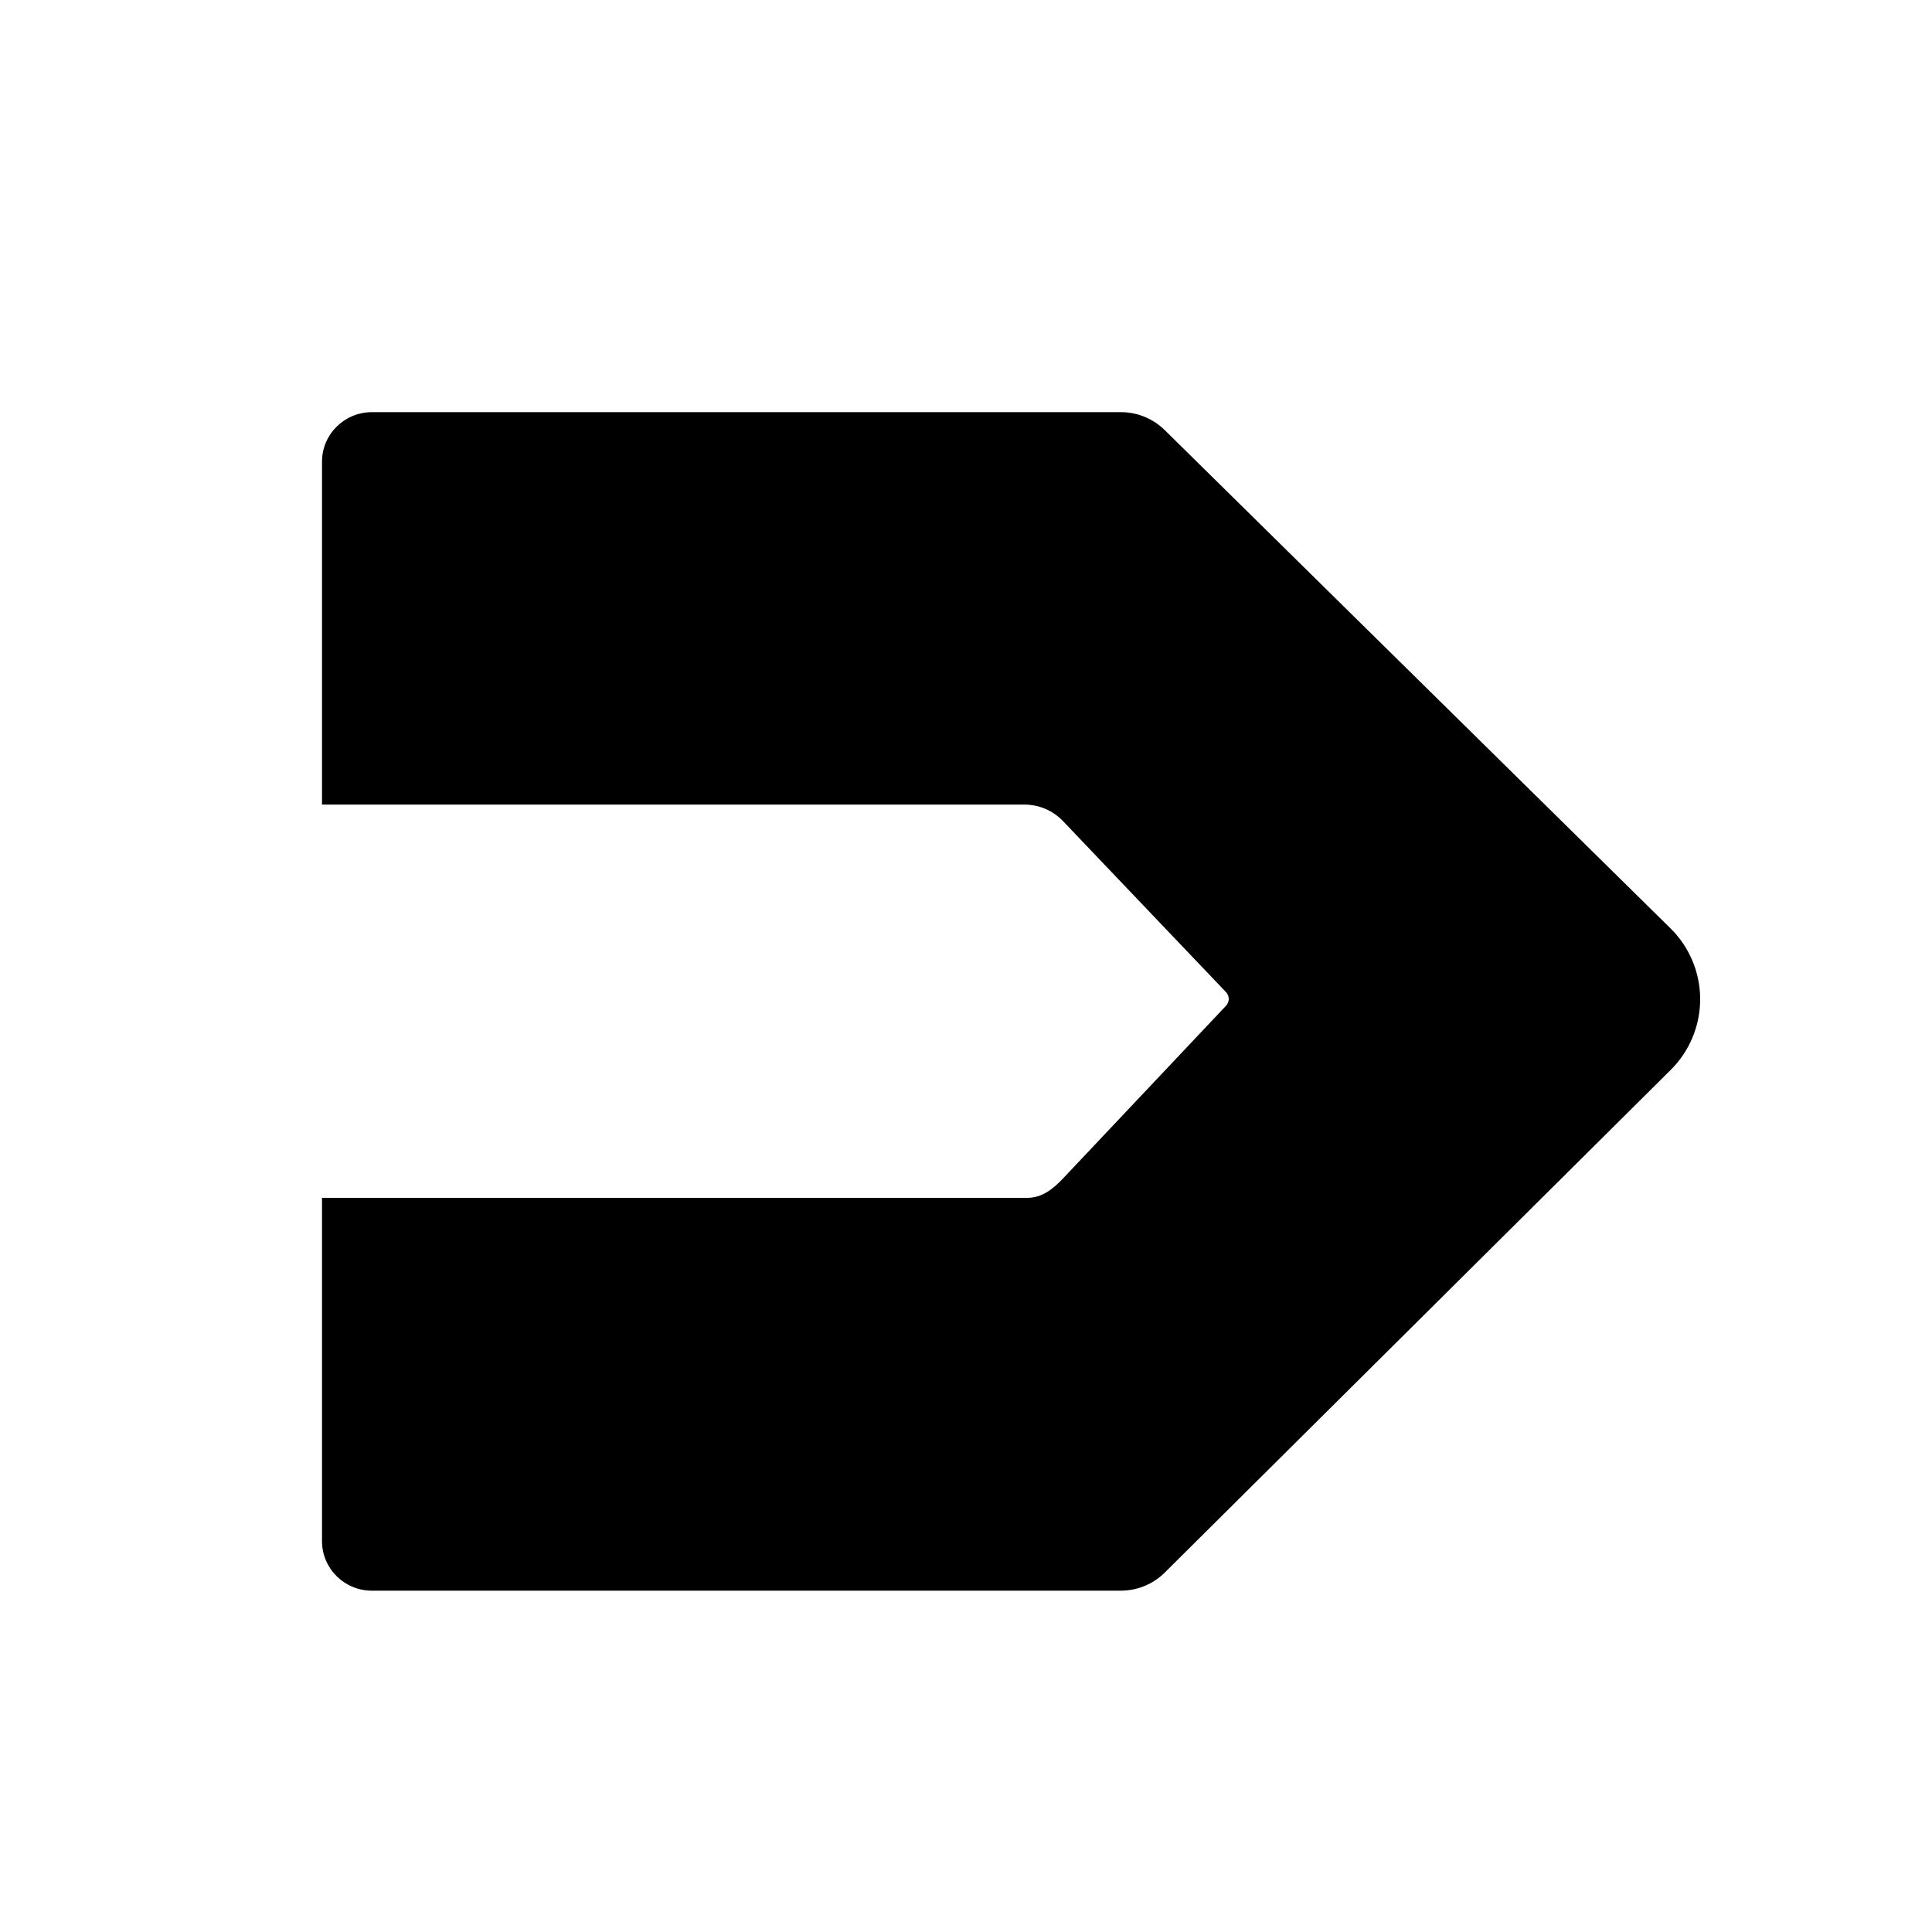 <svg xmlns="http://www.w3.org/2000/svg" width="300" height="300" style="background:#f5f5f5" viewBox="0 0 300 300">
  <path d="M124.054,2.03945771e-06 L7.751,2.03945771e-06 C3.47,2.03945771e-06 0,3.446 0,7.695 L0,60.936 L109.067,60.936 C111.335,60.936 113.503,61.863 115.062,63.498 L140.375,90.06 C140.938,90.653 140.941,91.577 140.38,92.171 L115.066,118.99 C113.507,120.642 111.793,122 109.51,122 L0,122 L0,175.305 C0,179.554 3.47,183 7.751,183 L124.032,183 C126.594,183 129.05,181.989 130.861,180.191 L209.424,102.137 C212.36,99.23 214.009,95.264 214,91.127 C213.991,86.99 212.325,83.03 209.377,80.137 L130.856,2.782 C129.04,0.997 126.597,-0.002 124.054,2.03945771e-06 Z" transform="translate(50 64)"/>
</svg>
